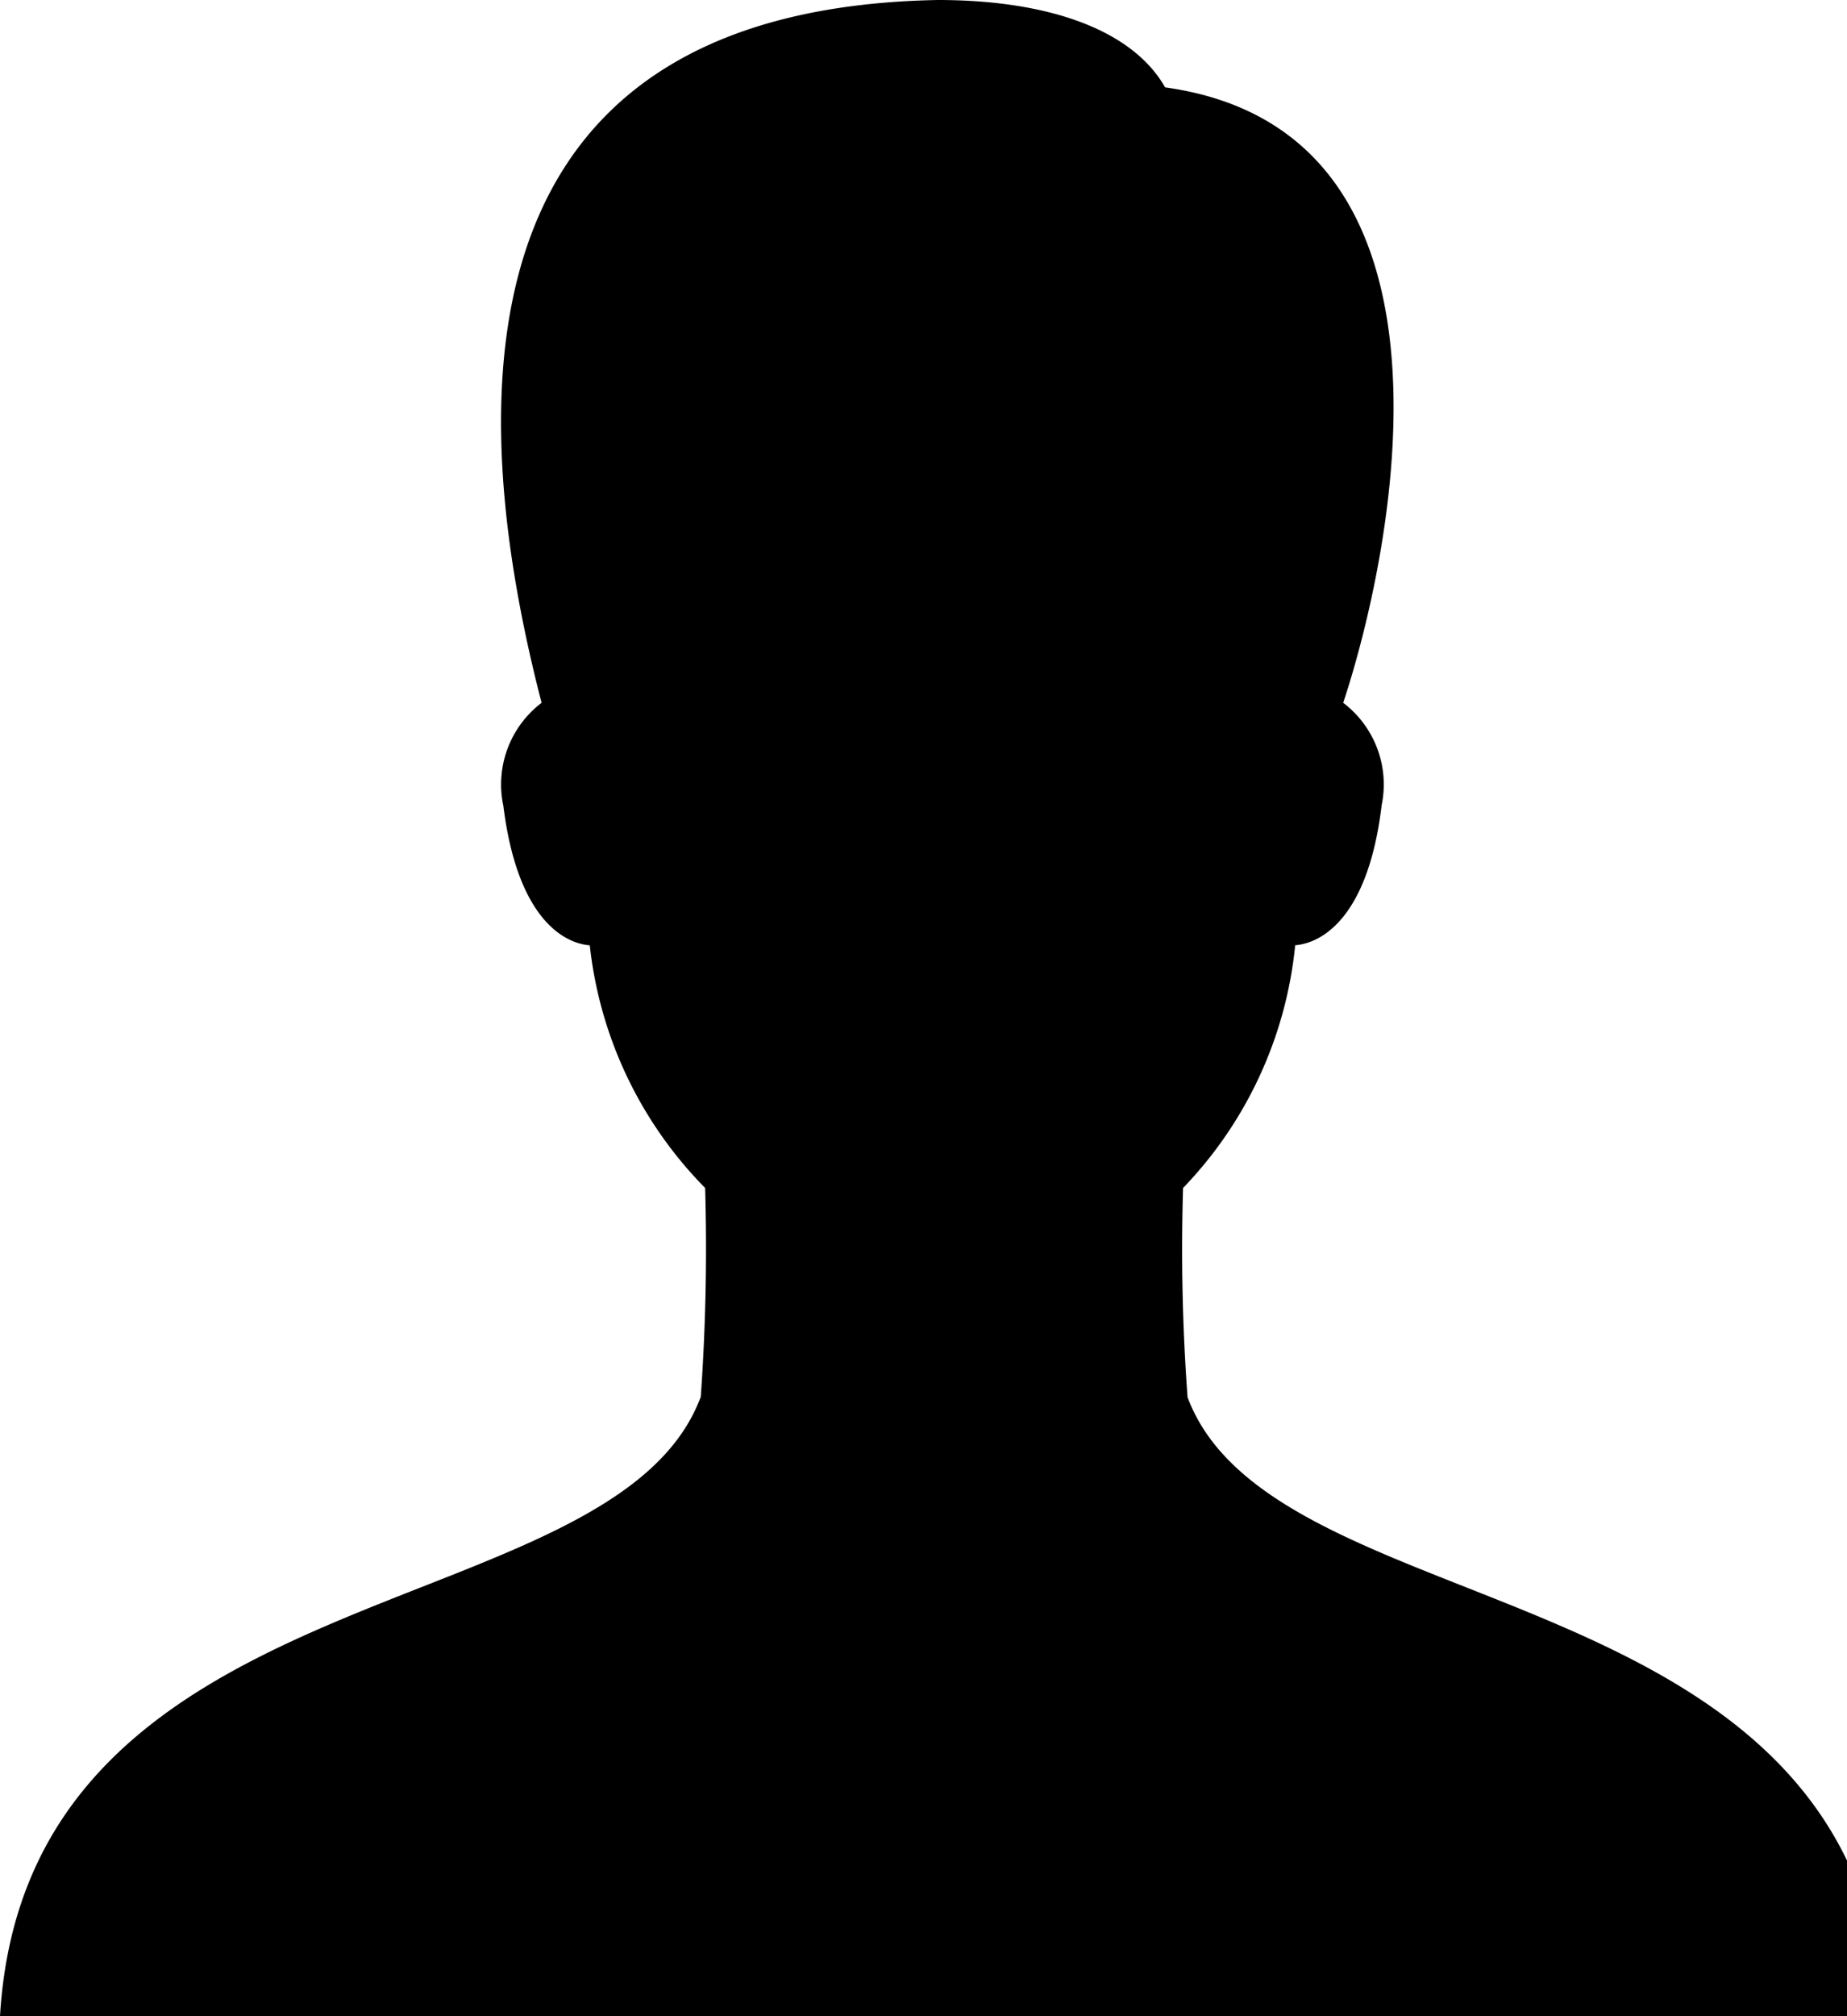 <svg xmlns="http://www.w3.org/2000/svg" xmlns:xlink="http://www.w3.org/1999/xlink" width="22" height="24" viewBox="0 0 22 24"><path fill="currentColor" d="M14.145 16.629a24 24 0 0 1-.052-2.525l-.001.037a4.85 4.85 0 0 0 1.333-2.868l.002-.021c.339-.028.874-.358 1.03-1.666a1.22 1.22 0 0 0-.455-1.218l-.003-.002c.552-1.66 1.698-6.796-2.121-7.326C13.485.35 12.479 0 11.171 0c-5.233.096-5.864 3.951-4.72 8.366a1.22 1.22 0 0 0-.455 1.229l-.001-.008c.16 1.306.691 1.638 1.03 1.666a4.86 4.86 0 0 0 1.374 2.888a25 25 0 0 1-.058 2.569l.005-.081C7.308 19.413.32 18.631 0 24h22.458c-.322-5.369-7.278-4.587-8.314-7.371z"/></svg>